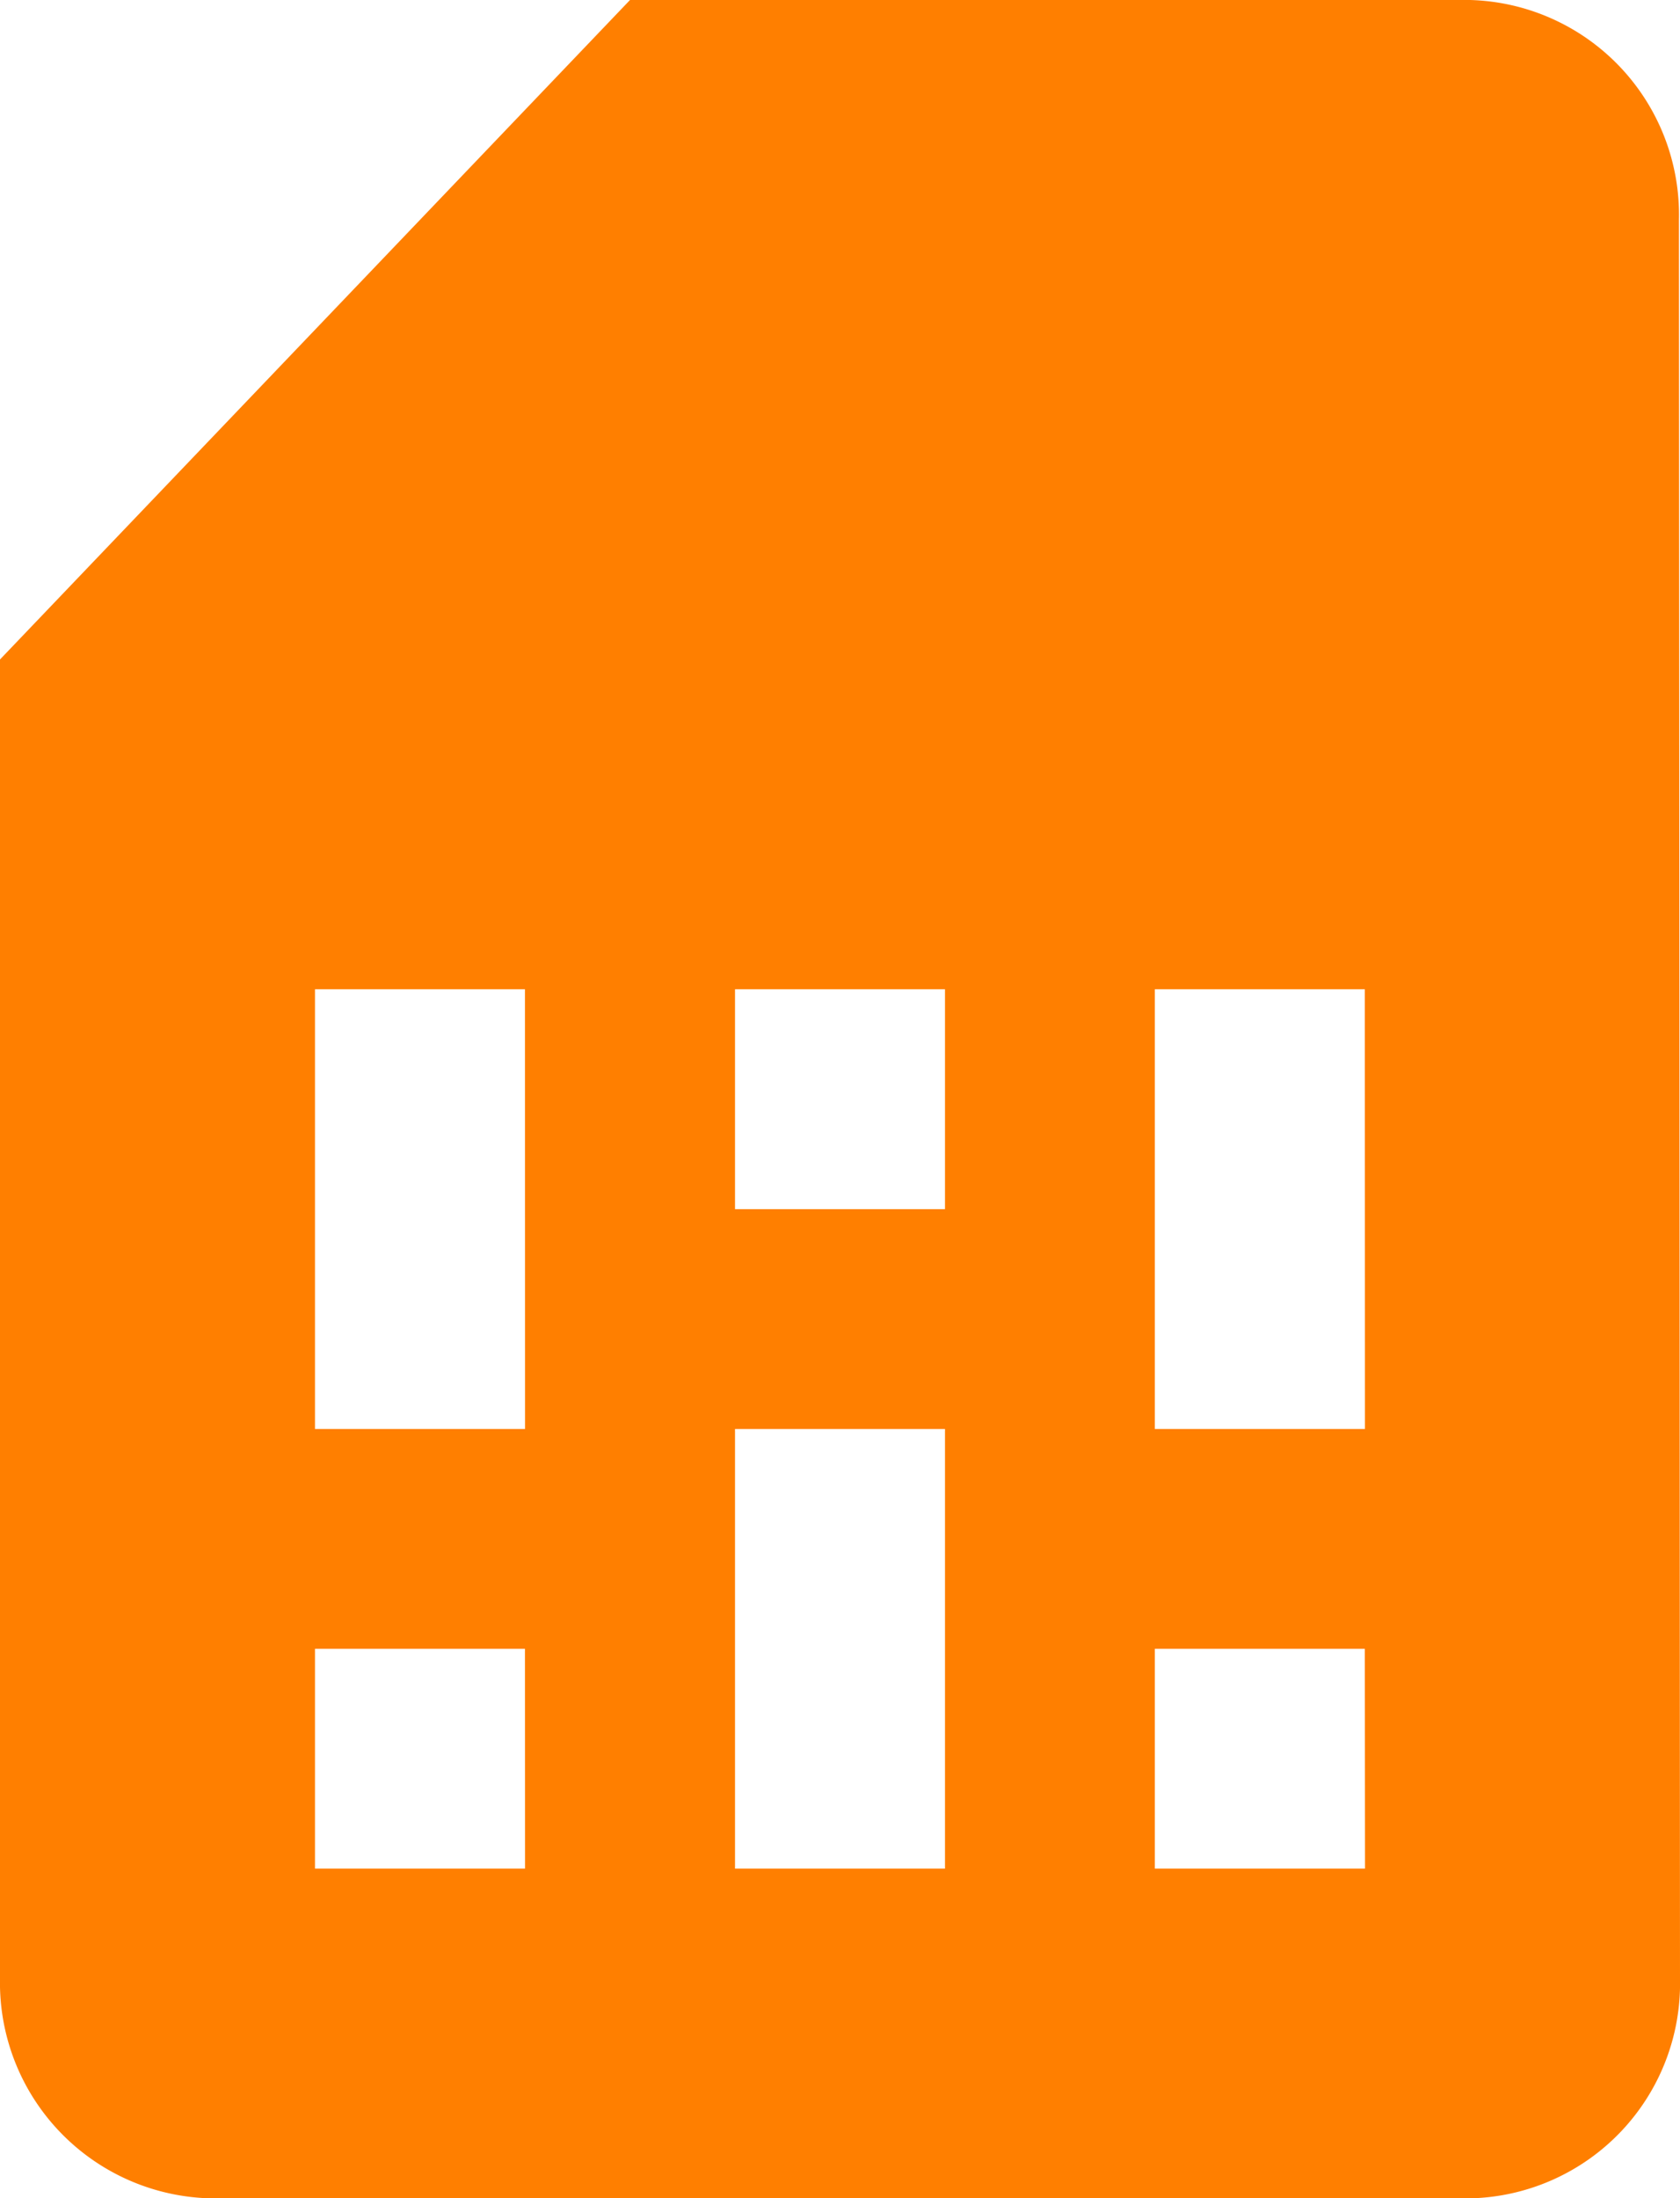 <svg xmlns="http://www.w3.org/2000/svg" width="23.858" height="31.211" viewBox="0 0 23.858 31.211">
  <g id="icon_signal_conected_orange" transform="translate(-1566.444 -17.372)">
    <path id="ic_sim_card_24px" d="M27.843,5.121A3.051,3.051,0,0,0,24.876,2H12.947L4,11.363V30.09a3.063,3.063,0,0,0,2.982,3.121H24.891a3.051,3.051,0,0,0,2.967-3.121ZM11.456,28.53H8.473V25.409h2.982Zm11.929,0H20.4V25.409h2.982ZM11.456,22.288H8.473V16.045h2.982ZM17.42,28.53H14.438V22.288H17.42Zm0-9.363H14.438V16.045H17.42Zm5.964,3.121H20.4V16.045h2.982Z" transform="translate(1562.444 15.372)" fill="#ff7f00"/>
  </g>
</svg>
